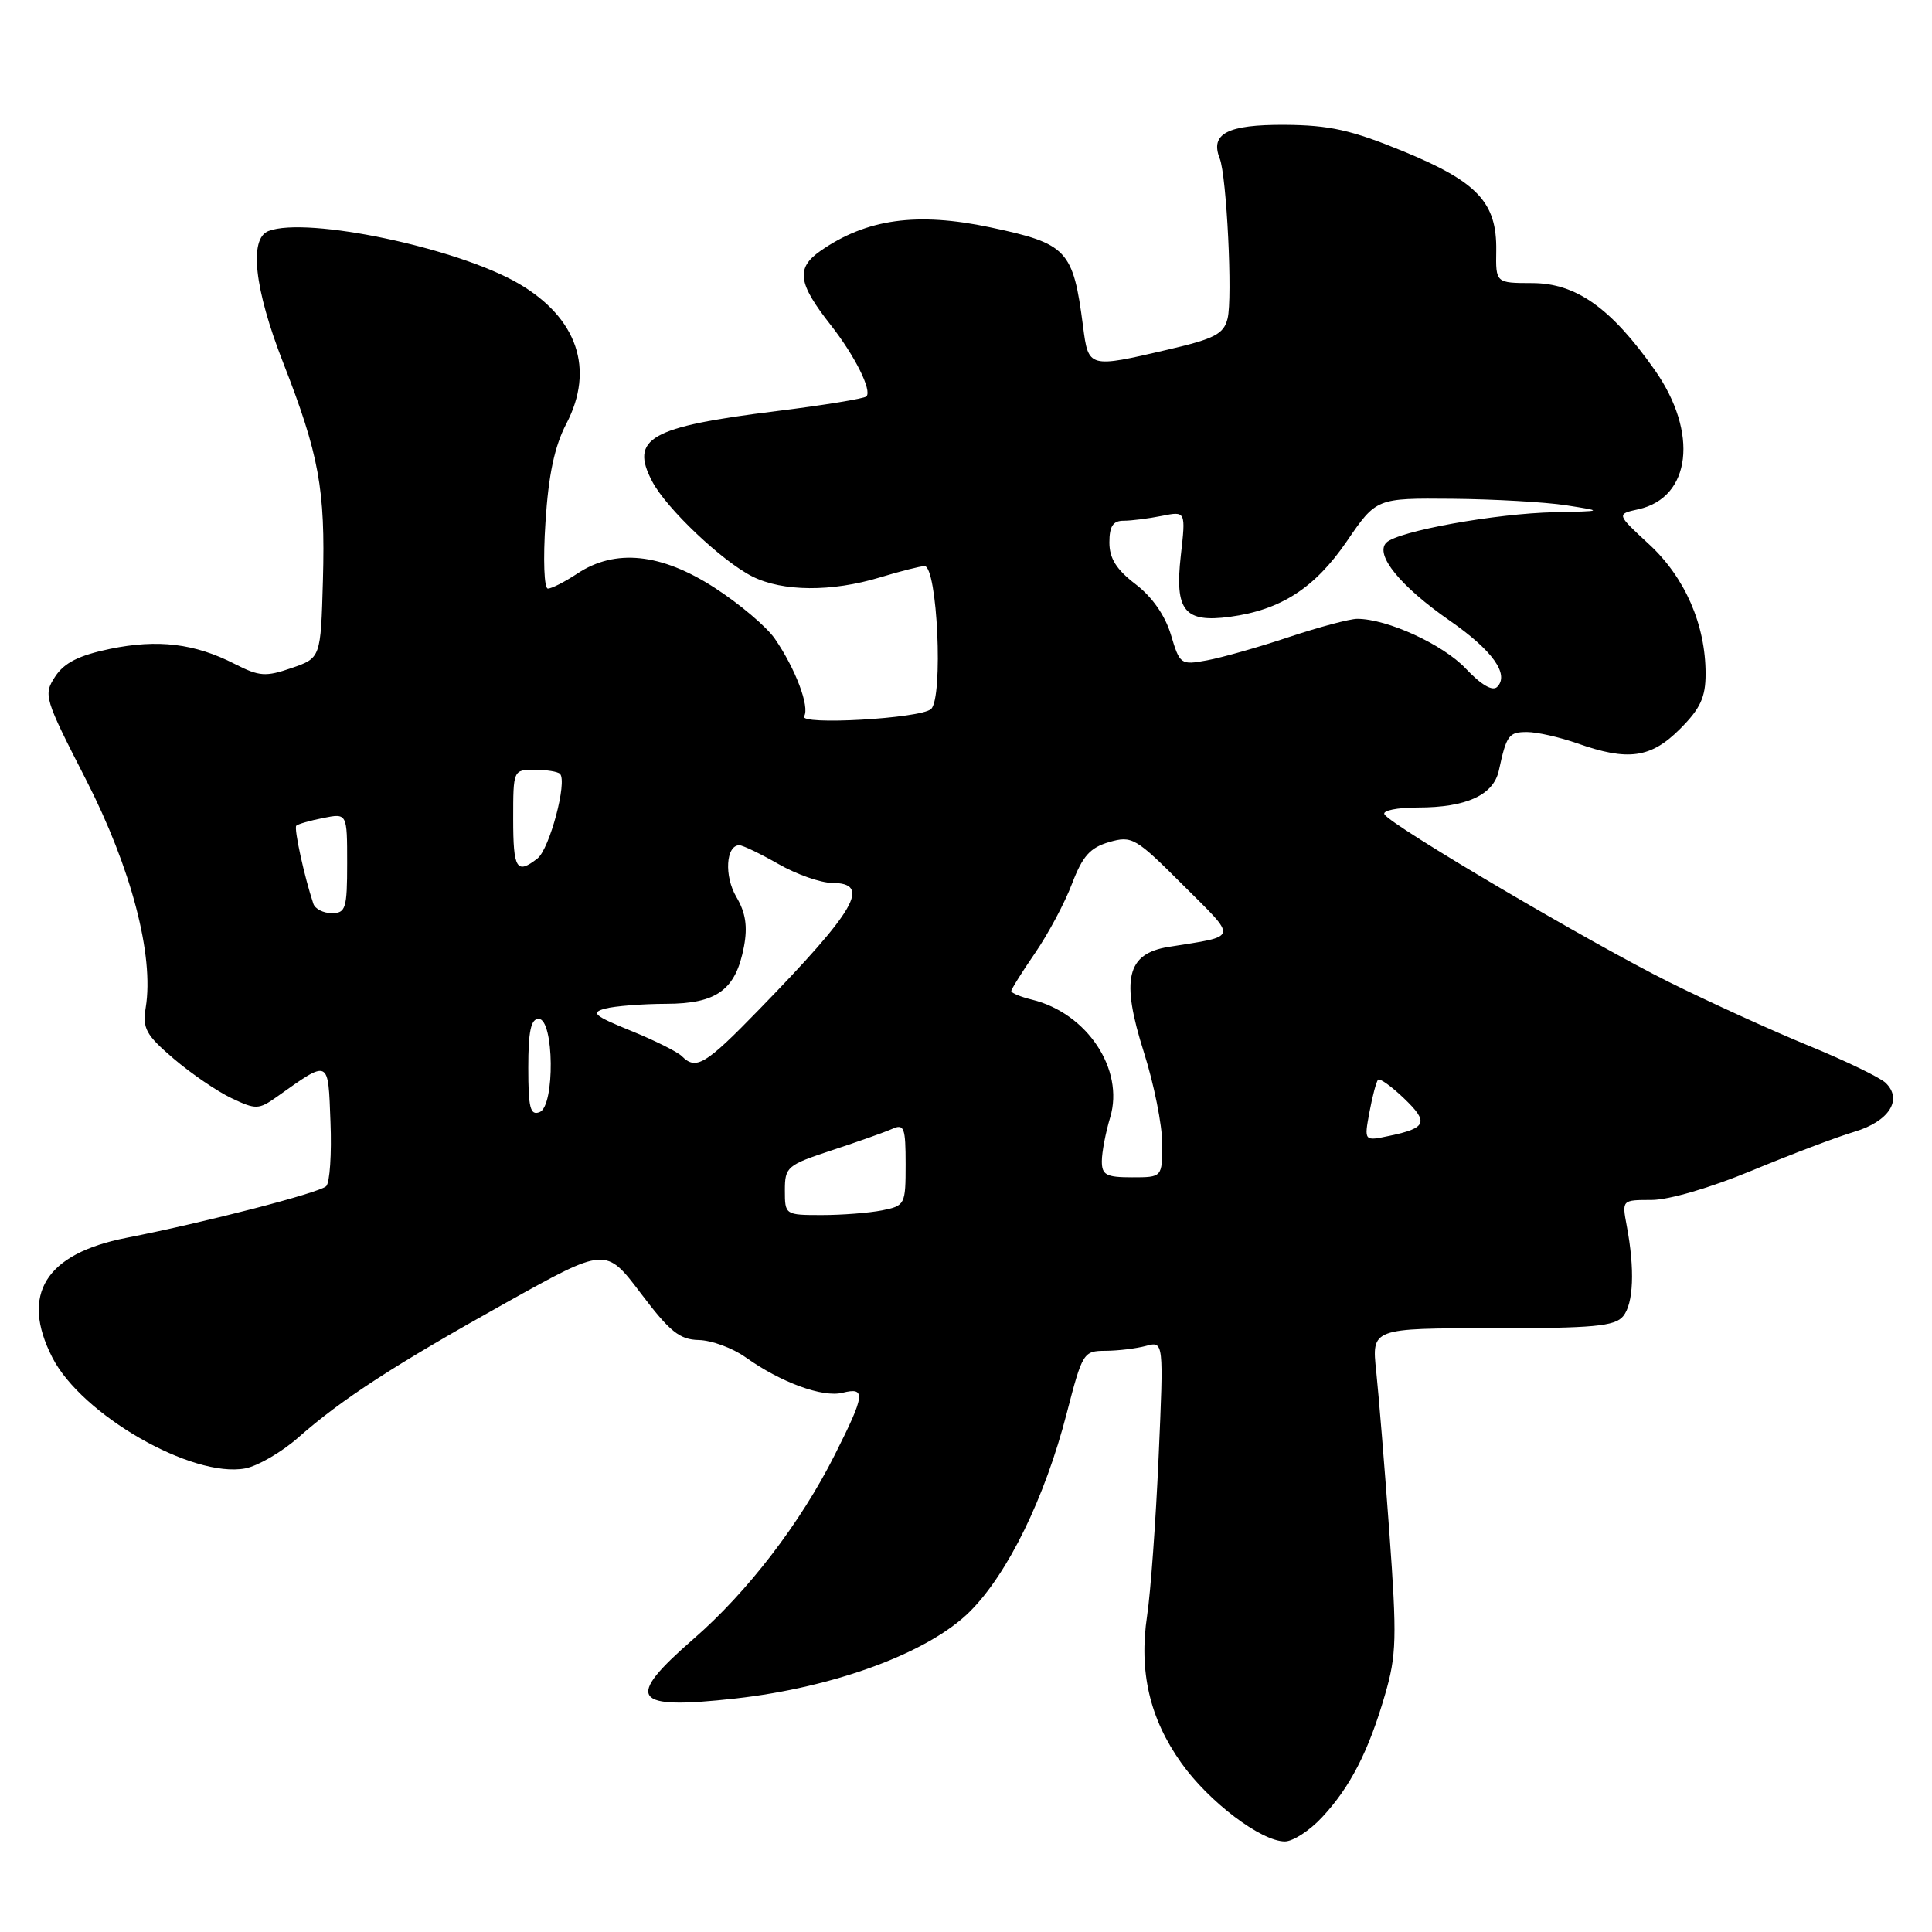 <?xml version="1.0" encoding="UTF-8" standalone="no"?>
<!DOCTYPE svg PUBLIC "-//W3C//DTD SVG 1.1//EN" "http://www.w3.org/Graphics/SVG/1.1/DTD/svg11.dtd" >
<svg xmlns="http://www.w3.org/2000/svg" xmlns:xlink="http://www.w3.org/1999/xlink" version="1.1" viewBox="0 0 256 256">
 <g >
 <path fill="currentColor"
d=" M 175.17 240.81 C 178.90 236.82 181.34 232.08 183.52 224.56 C 185.05 219.32 185.11 217.00 184.10 203.09 C 183.48 194.52 182.69 184.91 182.36 181.75 C 181.74 176.00 181.74 176.00 197.75 176.00 C 211.15 176.00 213.97 175.74 215.07 174.41 C 216.45 172.75 216.64 168.20 215.55 162.42 C 214.91 159.00 214.91 159.00 218.84 159.00 C 221.13 159.00 226.66 157.38 232.13 155.11 C 237.29 152.97 243.40 150.65 245.73 149.96 C 250.31 148.59 252.16 145.69 249.85 143.48 C 249.11 142.77 244.54 140.56 239.69 138.57 C 234.85 136.59 226.50 132.78 221.14 130.12 C 210.71 124.93 184.38 109.42 183.45 107.91 C 183.13 107.41 185.13 107.00 187.89 107.00 C 194.31 107.00 197.90 105.35 198.61 102.08 C 199.62 97.40 199.92 97.00 202.34 97.00 C 203.67 97.00 206.66 97.68 209.00 98.50 C 215.73 100.88 218.75 100.45 222.60 96.60 C 225.31 93.89 226.00 92.40 226.00 89.28 C 226.00 82.77 223.26 76.50 218.51 72.12 C 214.18 68.12 214.18 68.12 217.09 67.48 C 224.09 65.94 225.10 57.32 219.25 49.01 C 213.48 40.81 208.83 37.51 203.01 37.51 C 198.19 37.50 198.19 37.50 198.26 33.20 C 198.35 26.82 195.79 24.10 185.92 20.04 C 179.04 17.22 176.17 16.58 170.22 16.54 C 162.65 16.50 160.31 17.71 161.62 21.00 C 162.54 23.33 163.34 39.52 162.66 42.21 C 162.15 44.26 160.96 44.88 154.78 46.32 C 144.26 48.78 144.22 48.78 143.51 43.25 C 142.19 33.09 141.44 32.29 131.20 30.12 C 121.50 28.07 114.81 29.00 108.71 33.25 C 105.44 35.53 105.72 37.53 110.07 43.06 C 113.26 47.12 115.58 51.76 114.80 52.53 C 114.51 52.82 109.13 53.70 102.84 54.48 C 86.11 56.55 83.42 58.09 86.43 63.81 C 88.30 67.37 95.69 74.38 99.70 76.39 C 103.70 78.40 110.20 78.45 116.59 76.51 C 119.29 75.69 121.95 75.02 122.50 75.01 C 124.21 74.99 125.01 92.46 123.37 93.95 C 121.99 95.21 105.80 96.13 106.55 94.91 C 107.32 93.67 105.40 88.59 102.67 84.63 C 101.58 83.05 97.99 80.01 94.69 77.88 C 87.61 73.30 81.52 72.67 76.50 76.00 C 74.85 77.09 73.10 77.99 72.60 77.99 C 72.10 78.00 71.95 74.15 72.28 69.18 C 72.68 62.89 73.48 59.14 75.05 56.13 C 78.81 48.92 76.51 42.14 68.75 37.59 C 60.65 32.85 40.69 28.65 35.58 30.61 C 32.96 31.61 33.70 38.28 37.51 48.03 C 42.28 60.24 43.12 64.84 42.79 76.88 C 42.50 87.19 42.50 87.19 38.63 88.52 C 35.20 89.70 34.36 89.64 31.13 87.99 C 25.80 85.26 20.92 84.67 14.58 85.98 C 10.45 86.84 8.51 87.82 7.31 89.65 C 5.73 92.07 5.85 92.48 11.40 103.32 C 17.38 115.00 20.43 126.60 19.31 133.49 C 18.86 136.27 19.32 137.12 23.00 140.27 C 25.32 142.25 28.77 144.61 30.67 145.51 C 33.91 147.05 34.28 147.04 36.69 145.33 C 43.71 140.35 43.47 140.24 43.79 148.68 C 43.96 152.88 43.70 156.70 43.23 157.17 C 42.35 158.05 27.12 161.99 16.74 164.02 C 6.02 166.12 2.67 171.52 6.93 179.87 C 10.80 187.46 25.46 195.89 32.50 194.57 C 34.16 194.25 37.32 192.42 39.51 190.49 C 45.31 185.38 52.24 180.88 67.10 172.59 C 80.27 165.24 80.27 165.24 84.91 171.37 C 88.76 176.47 90.06 177.51 92.60 177.56 C 94.29 177.60 97.07 178.62 98.78 179.84 C 103.48 183.19 109.01 185.21 111.64 184.55 C 114.77 183.77 114.64 184.78 110.61 192.78 C 106.06 201.82 99.06 210.94 91.90 217.16 C 82.71 225.16 83.71 226.59 97.44 225.06 C 110.62 223.59 123.09 218.96 128.53 213.52 C 133.55 208.50 138.45 198.47 141.34 187.29 C 143.43 179.22 143.56 179.00 146.49 178.99 C 148.15 178.98 150.56 178.69 151.85 178.34 C 154.20 177.71 154.20 177.71 153.52 193.11 C 153.15 201.57 152.46 211.01 152.00 214.07 C 150.89 221.49 152.33 227.70 156.52 233.59 C 160.18 238.75 167.11 244.00 170.25 244.00 C 171.32 244.00 173.54 242.57 175.17 240.81 Z  M 104.00 157.74 C 104.00 154.62 104.28 154.38 110.25 152.41 C 113.69 151.28 117.29 150.00 118.25 149.57 C 119.80 148.88 120.00 149.42 120.00 154.27 C 120.00 159.61 119.92 159.77 116.88 160.38 C 115.16 160.72 111.56 161.00 108.88 161.00 C 104.04 161.00 104.00 160.97 104.00 157.74 Z  M 146.00 153.87 C 146.00 152.69 146.50 150.07 147.11 148.04 C 149.00 141.71 144.05 134.25 136.75 132.46 C 135.24 132.09 134.00 131.58 134.00 131.32 C 134.00 131.07 135.42 128.80 137.16 126.27 C 138.89 123.75 141.10 119.62 142.05 117.09 C 143.45 113.43 144.44 112.32 146.97 111.58 C 150.00 110.71 150.47 110.99 156.75 117.27 C 164.06 124.57 164.20 123.97 154.84 125.47 C 149.28 126.36 148.49 129.74 151.58 139.46 C 152.91 143.65 154.00 149.08 154.00 151.54 C 154.00 156.00 154.00 156.00 150.00 156.00 C 146.58 156.00 146.00 155.69 146.00 153.87 Z  M 181.46 147.36 C 181.85 145.24 182.37 143.31 182.60 143.07 C 182.83 142.84 184.37 143.94 186.02 145.52 C 189.35 148.71 189.06 149.46 184.12 150.50 C 180.74 151.22 180.74 151.22 181.46 147.36 Z  M 70.00 141.47 C 70.00 136.66 70.35 135.00 71.37 135.00 C 73.43 135.00 73.55 146.57 71.50 147.36 C 70.26 147.84 70.00 146.81 70.00 141.47 Z  M 90.35 139.95 C 89.77 139.37 86.73 137.85 83.59 136.58 C 78.71 134.59 78.22 134.17 80.20 133.64 C 81.46 133.31 85.09 133.02 88.25 133.01 C 95.00 133.00 97.50 131.16 98.58 125.42 C 99.08 122.76 98.80 120.93 97.57 118.85 C 95.94 116.09 96.18 112.00 97.97 112.00 C 98.42 112.00 100.75 113.12 103.15 114.49 C 105.54 115.86 108.74 116.98 110.25 116.99 C 115.49 117.01 113.47 120.52 100.60 133.75 C 93.46 141.10 92.24 141.84 90.35 139.95 Z  M 41.52 119.75 C 40.33 116.20 38.92 109.75 39.26 109.41 C 39.47 109.20 41.08 108.73 42.82 108.39 C 46.00 107.75 46.00 107.75 46.00 114.38 C 46.00 120.37 45.81 121.00 43.97 121.00 C 42.85 121.00 41.75 120.44 41.52 119.75 Z  M 68.00 108.50 C 68.00 102.03 68.01 102.00 70.83 102.00 C 72.39 102.00 73.91 102.24 74.20 102.54 C 75.21 103.54 72.82 112.49 71.22 113.75 C 68.45 115.91 68.00 115.18 68.00 108.50 Z  M 194.22 88.59 C 191.20 85.39 183.81 82.00 179.84 82.00 C 178.85 82.00 174.77 83.09 170.77 84.42 C 166.77 85.76 161.89 87.14 159.93 87.50 C 156.45 88.14 156.33 88.06 155.15 84.10 C 154.38 81.54 152.66 79.08 150.47 77.41 C 147.93 75.47 147.00 73.99 147.00 71.88 C 147.00 69.73 147.48 69.00 148.88 69.00 C 149.91 69.00 152.19 68.71 153.94 68.36 C 157.13 67.72 157.13 67.72 156.46 73.65 C 155.64 80.92 156.94 82.54 162.97 81.73 C 169.72 80.82 174.20 77.93 178.44 71.75 C 182.37 66.00 182.37 66.00 192.44 66.09 C 197.97 66.14 204.75 66.53 207.50 66.95 C 212.50 67.73 212.50 67.73 206.00 67.87 C 198.20 68.03 185.22 70.38 183.70 71.90 C 182.12 73.48 185.55 77.69 192.10 82.24 C 197.75 86.16 200.04 89.36 198.38 91.02 C 197.77 91.63 196.26 90.75 194.22 88.59 Z "/>
</g>
</svg>